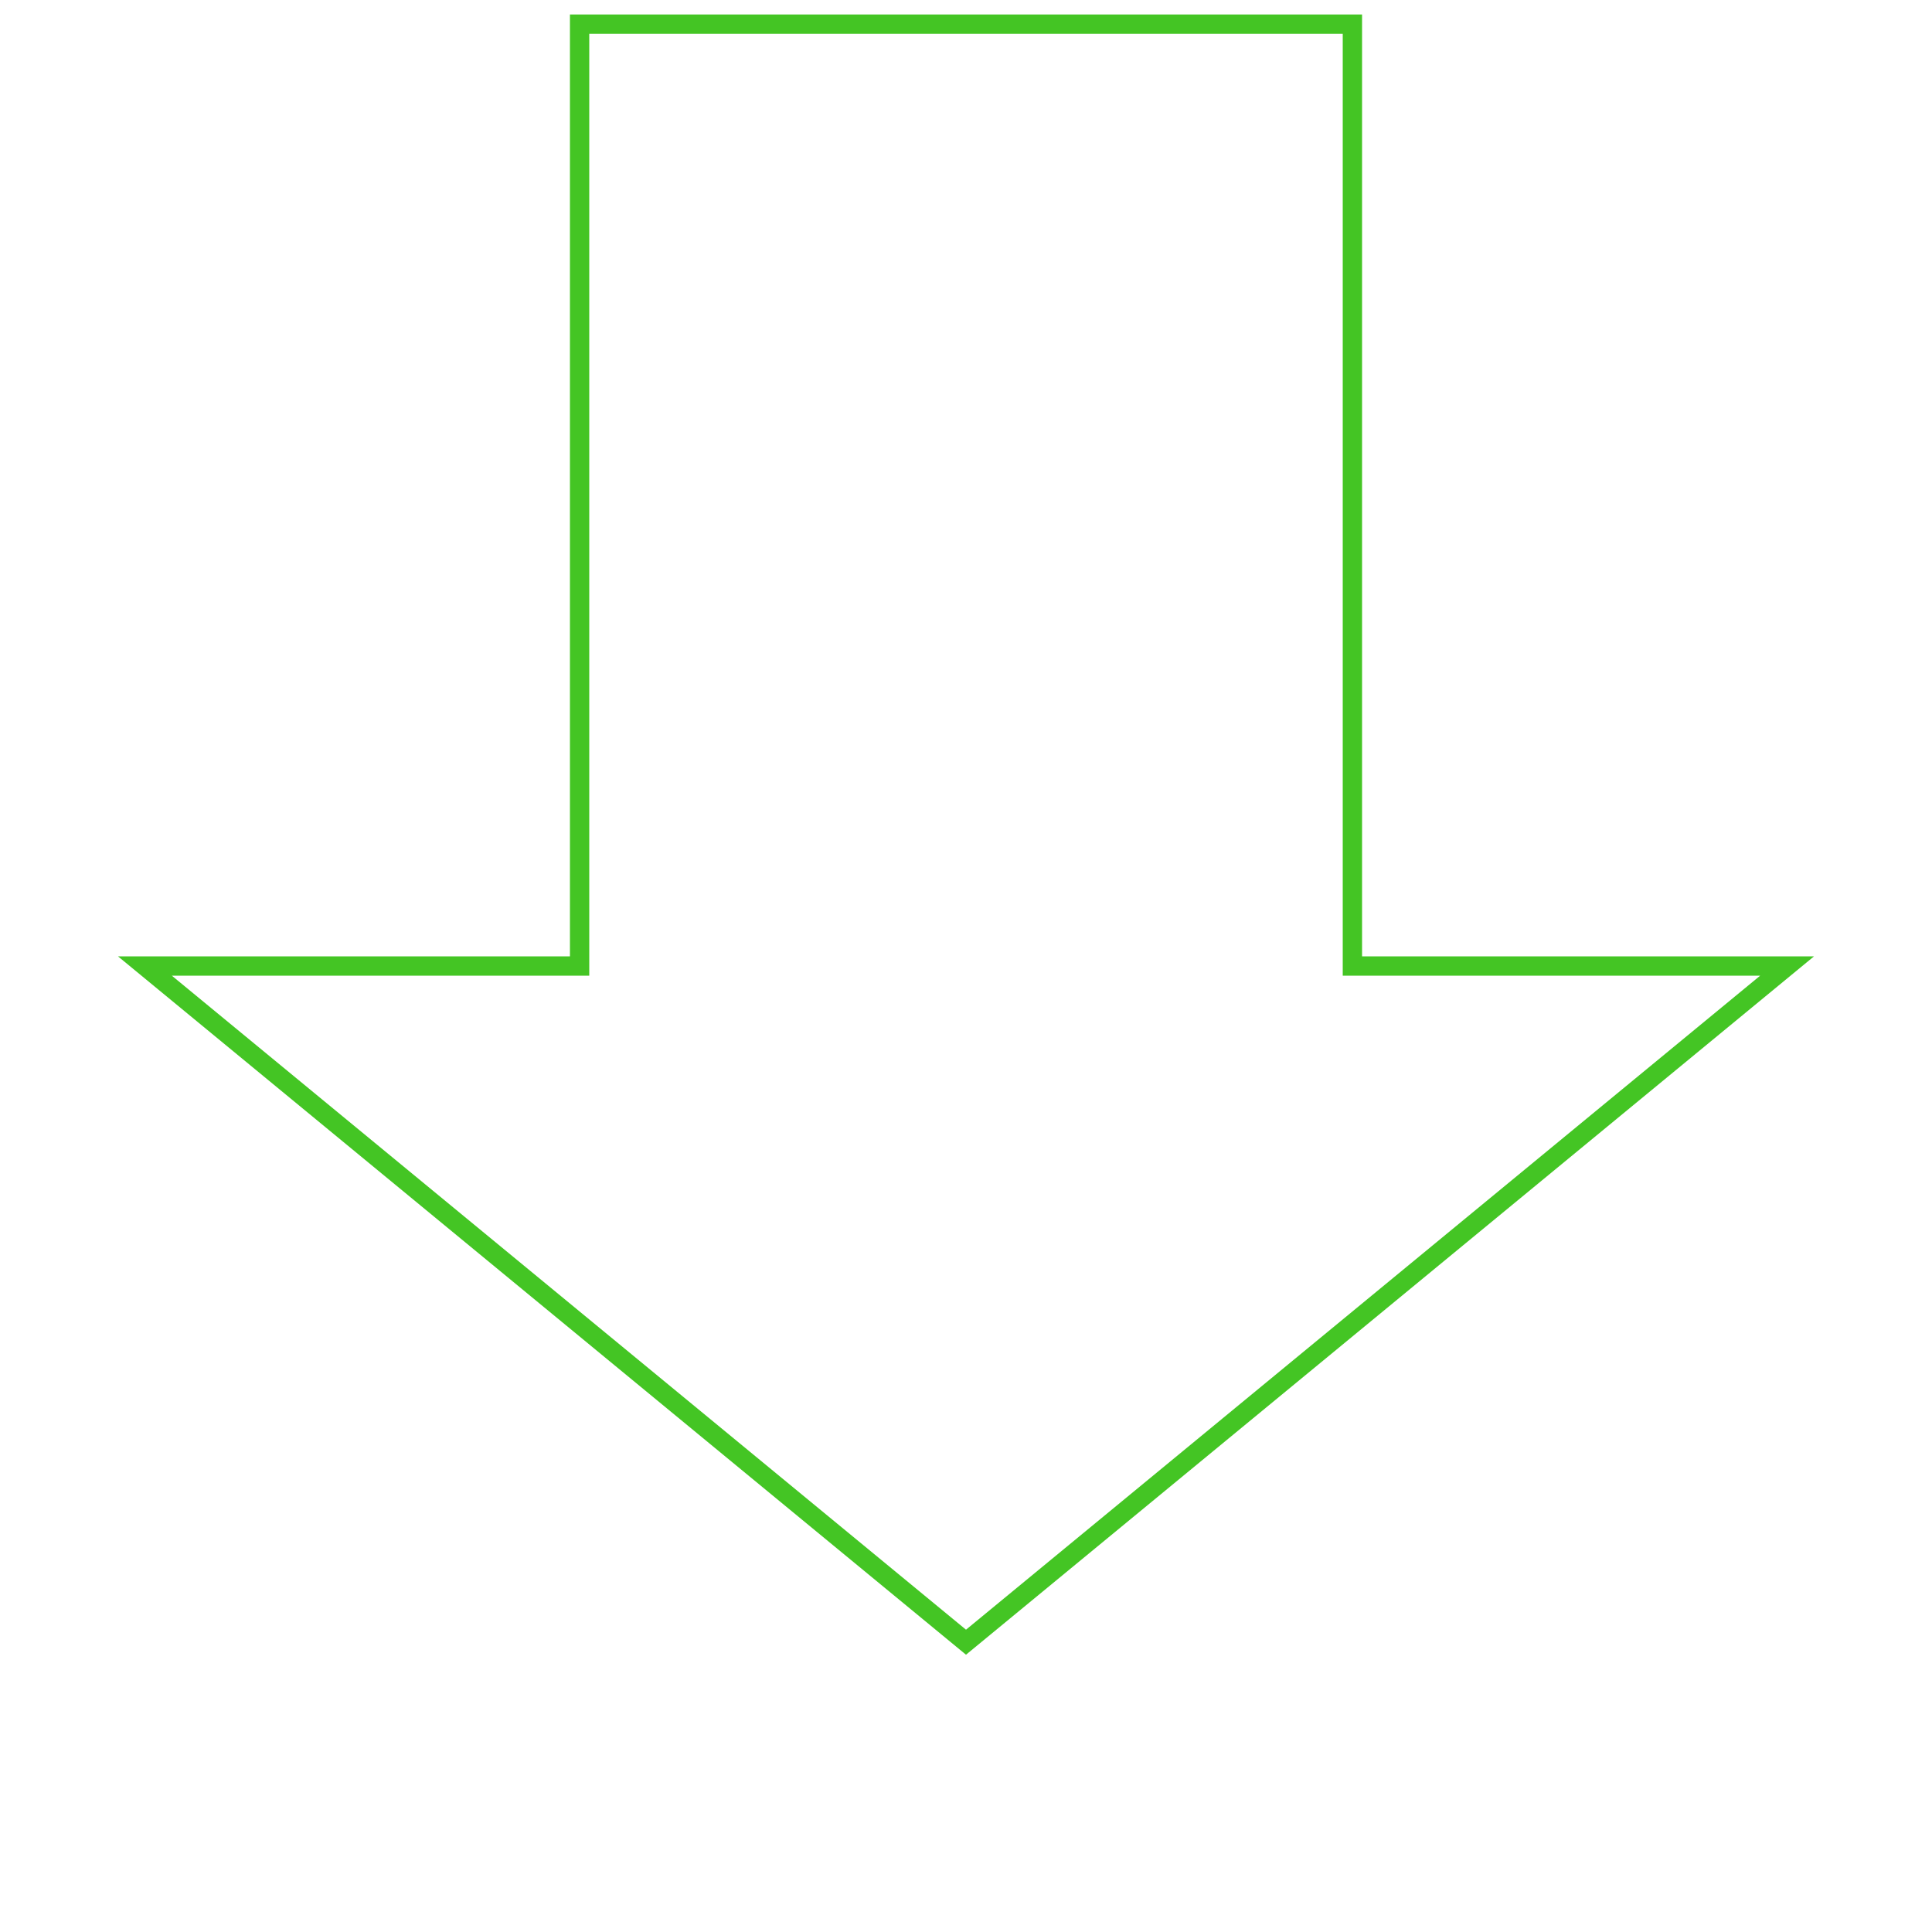 <svg height="400" width="400" xmlns="http://www.w3.org/2000/svg" xmlns:xlink="http://www.w3.org/1999/xlink">
            <path
            id="path1872"
            style="fill:none;stroke:#44c524;stroke-width:4"
            d="M 120, 5 L 120, 200 L 30, 200 L 200, 340 L 370, 200 L280, 200 L 280, 5 Z" />
        </svg>